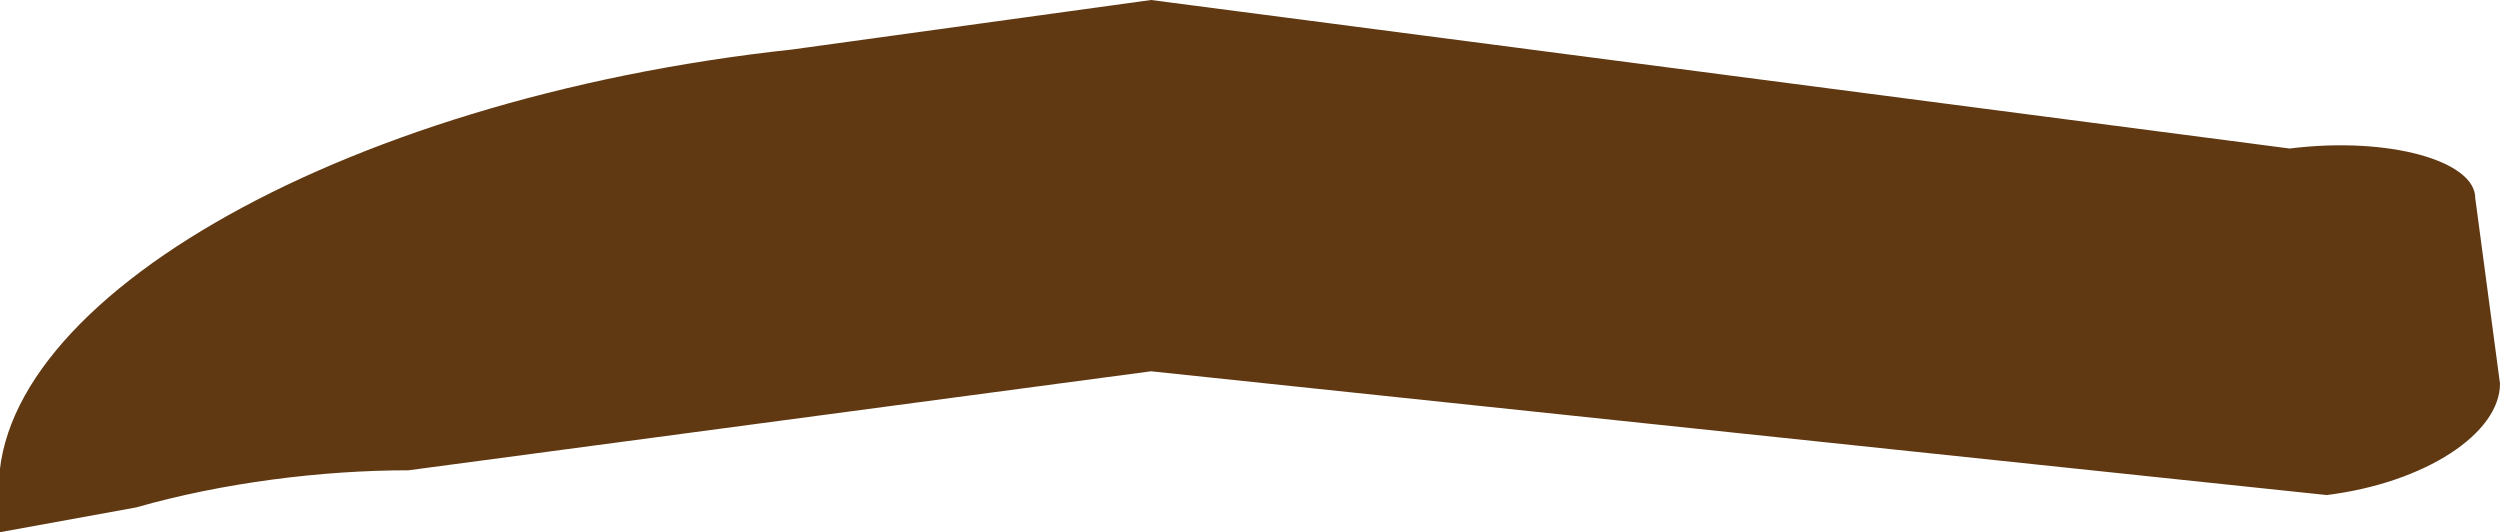 <!-- Generator: Adobe Illustrator 19.2.0, SVG Export Plug-In  -->
<svg version="1.1"
	 xmlns="http://www.w3.org/2000/svg" xmlns:xlink="http://www.w3.org/1999/xlink" xmlns:a="http://ns.adobe.com/AdobeSVGViewerExtensions/3.0/"
	 x="0px" y="0px" width="20.2px" height="4.3px" viewBox="0 0 20.2 4.3" style="enable-background:new 0 0 20.2 4.3;"
	 xml:space="preserve">
<style type="text/css">
	.st0{fill:#603913;}
</style>
<defs>
</defs>
<path class="st0" d="M18.8,4L9.3,3l-6,0.8C2.6,3.8,1.8,3.9,1.1,4.1L0,4.3l0-0.2c-0.2-1.6,2.7-3.3,6.4-3.7L9.3,0l9.2,1.2
	C19.3,1.1,20,1.3,20,1.6l0.2,1.5C20.2,3.5,19.6,3.9,18.8,4z"/>
</svg>
